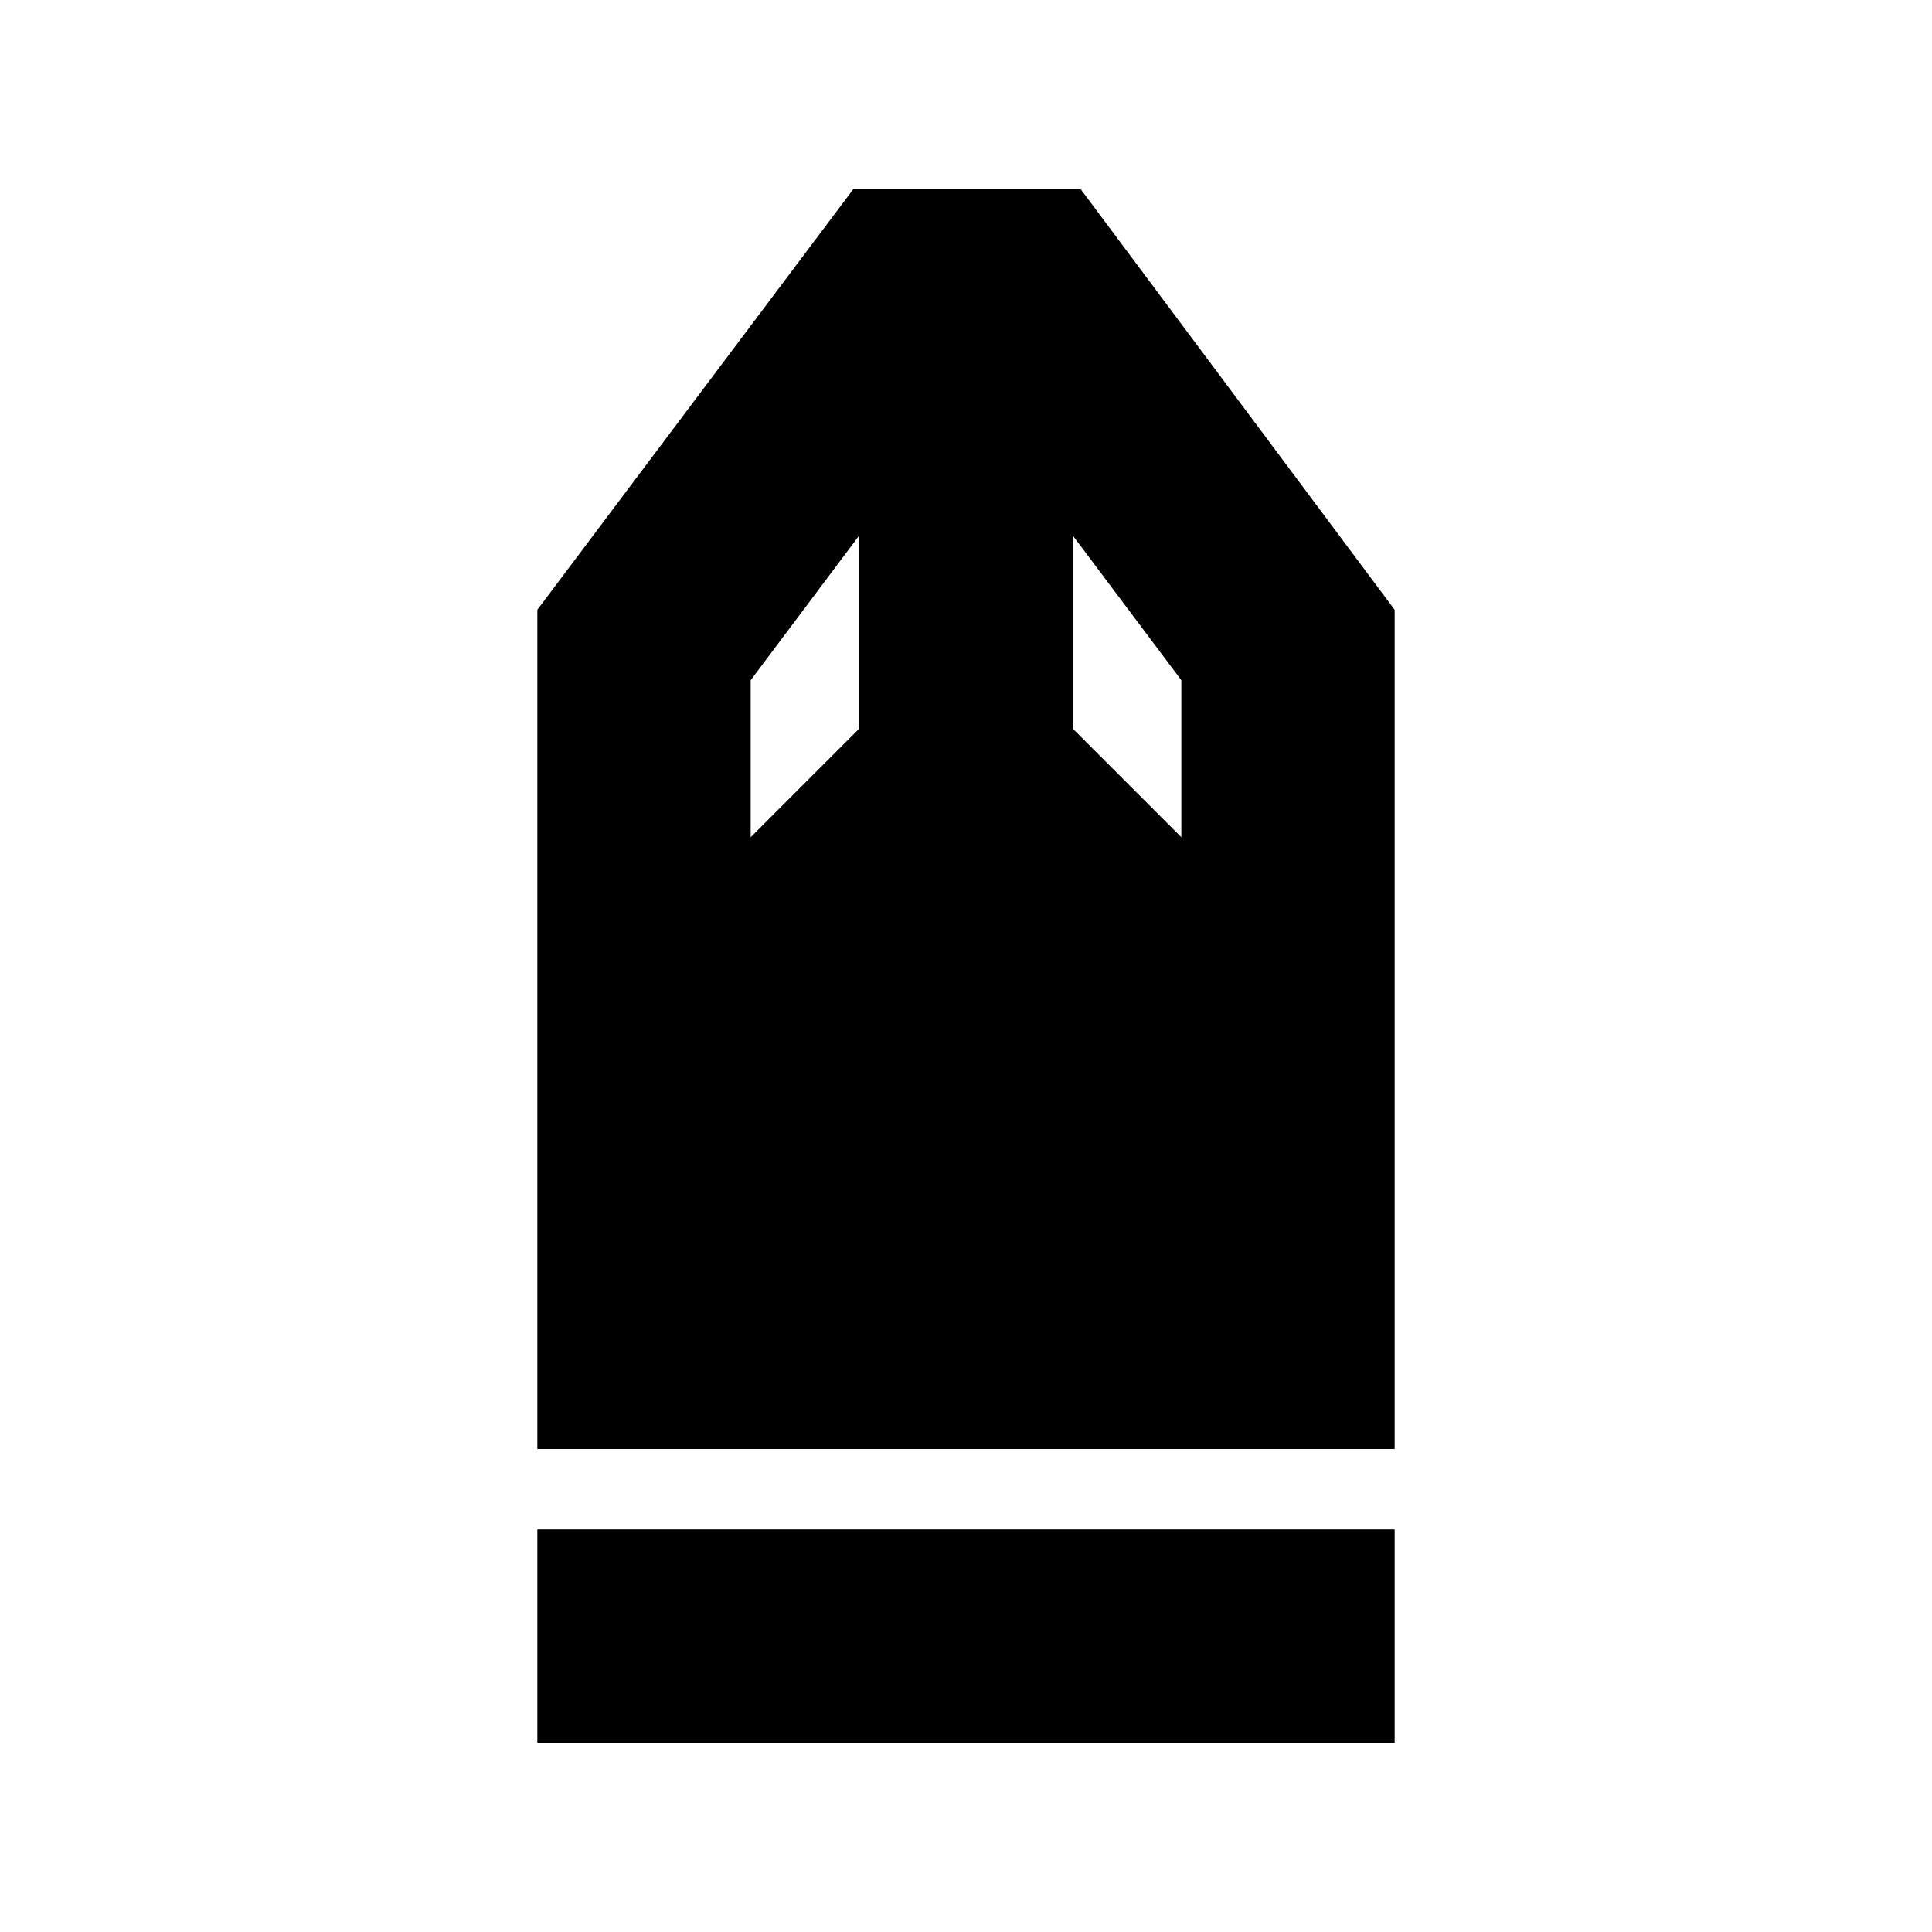 <svg xmlns="http://www.w3.org/2000/svg" height="24" width="24"><path d="M6.675 21.65V19h10.65v2.65Zm0-3.65V7.575L10.6 2.35h2.825l3.9 5.225V18Zm2.65-7.6 1.35-1.35v-2.4l-1.35 1.8Zm5.35 0V8.45l-1.35-1.8v2.4Z"/></svg>